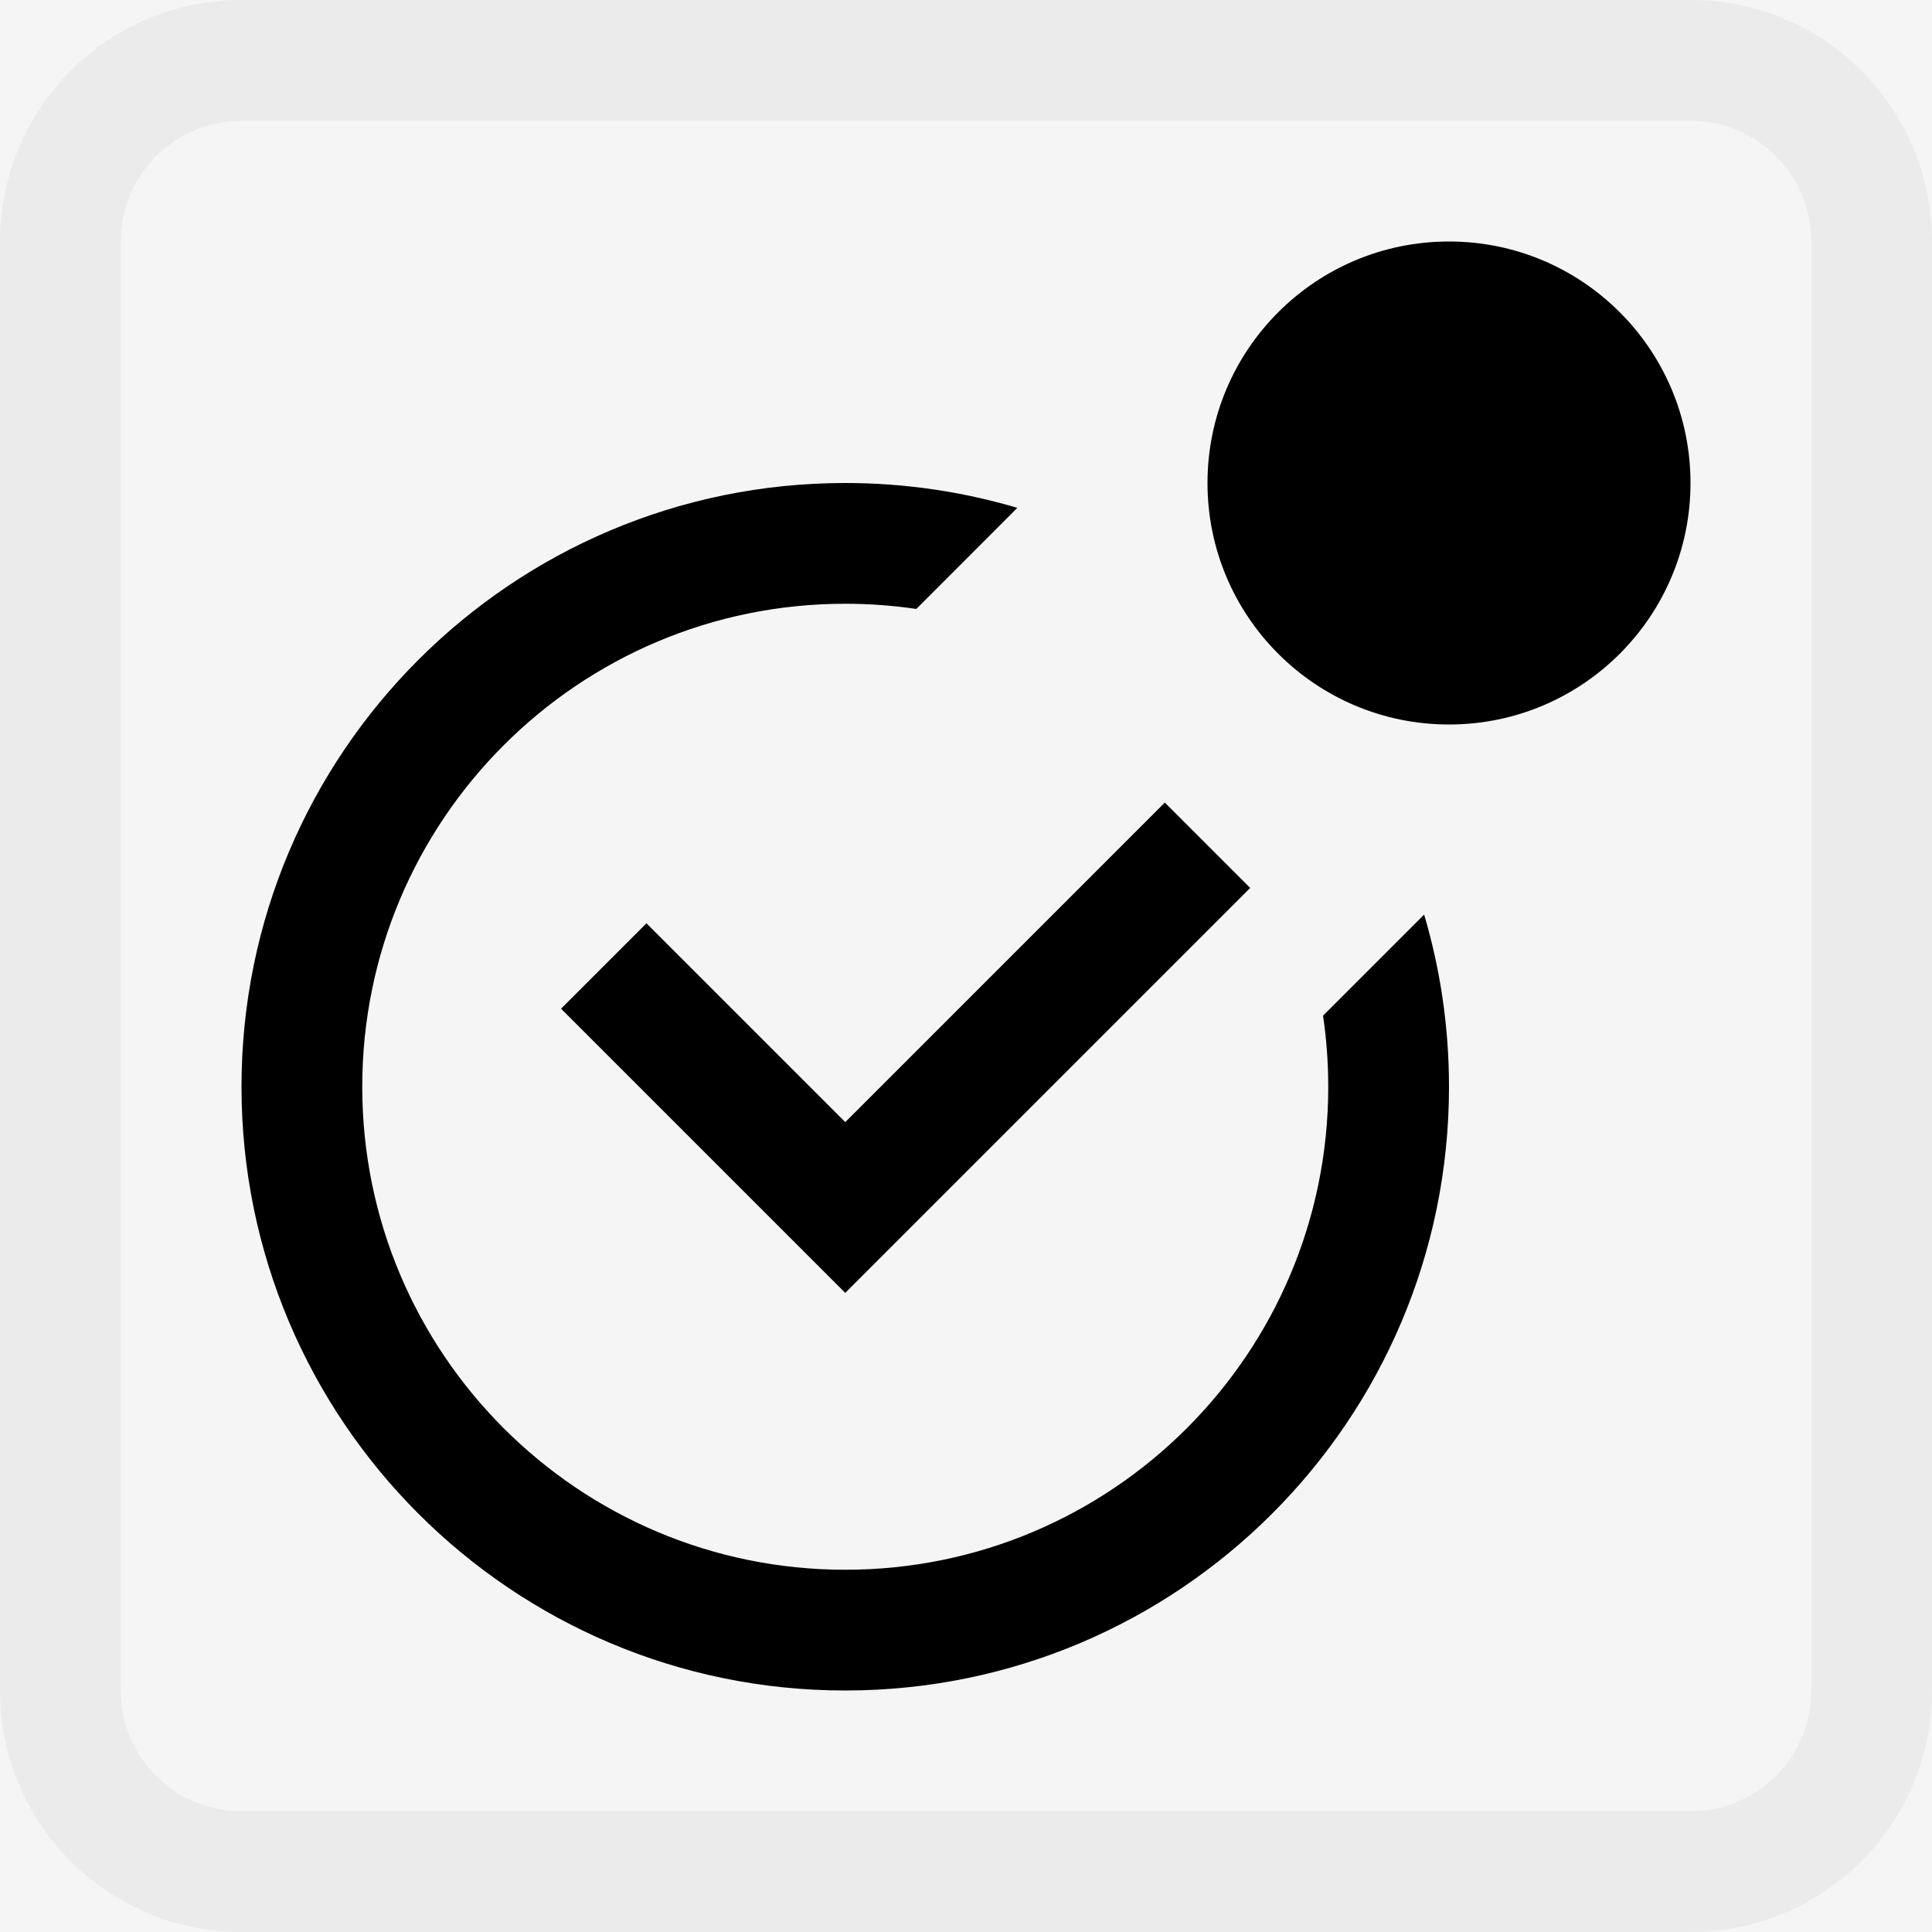 <svg width="16" height="16" viewBox="0 0 16 16" fill="none" xmlns="http://www.w3.org/2000/svg">
<path d="M0 2C0 0.895 0.895 0 2 0H14C15.105 0 16 0.895 16 2V14C16 15.105 15.105 16 14 16H2C0.895 16 0 15.105 0 14V2Z" fill="black" fill-opacity="0.04"/>
<path fill-rule="evenodd" clip-rule="evenodd" d="M10.957 8.411C10.985 8.603 11 8.8 11 9C11 11.209 9.209 13 7 13C4.791 13 3 11.209 3 9C3 6.791 4.791 5 7 5C7.2 5 7.397 5.015 7.589 5.043L8.425 4.206C7.974 4.072 7.495 4 7 4C4.239 4 2 6.239 2 9C2 11.761 4.239 14 7 14C9.761 14 12 11.761 12 9C12 8.505 11.928 8.026 11.794 7.574L10.957 8.411Z" fill="black"/>
<path d="M5 8L7 10L10 7" stroke="black"/>
<circle cx="12" cy="4" r="2" fill="black"/>
<path d="M2 1H14V-1H2V1ZM15 2V14H17V2H15ZM14 15H2V17H14V15ZM1 14V2H-1V14H1ZM2 15C1.448 15 1 14.552 1 14H-1C-1 15.657 0.343 17 2 17V15ZM15 14C15 14.552 14.552 15 14 15V17C15.657 17 17 15.657 17 14H15ZM14 1C14.552 1 15 1.448 15 2H17C17 0.343 15.657 -1 14 -1V1ZM2 -1C0.343 -1 -1 0.343 -1 2H1C1 1.448 1.448 1 2 1V-1Z" fill="black" fill-opacity="0.04"/>
</svg>
